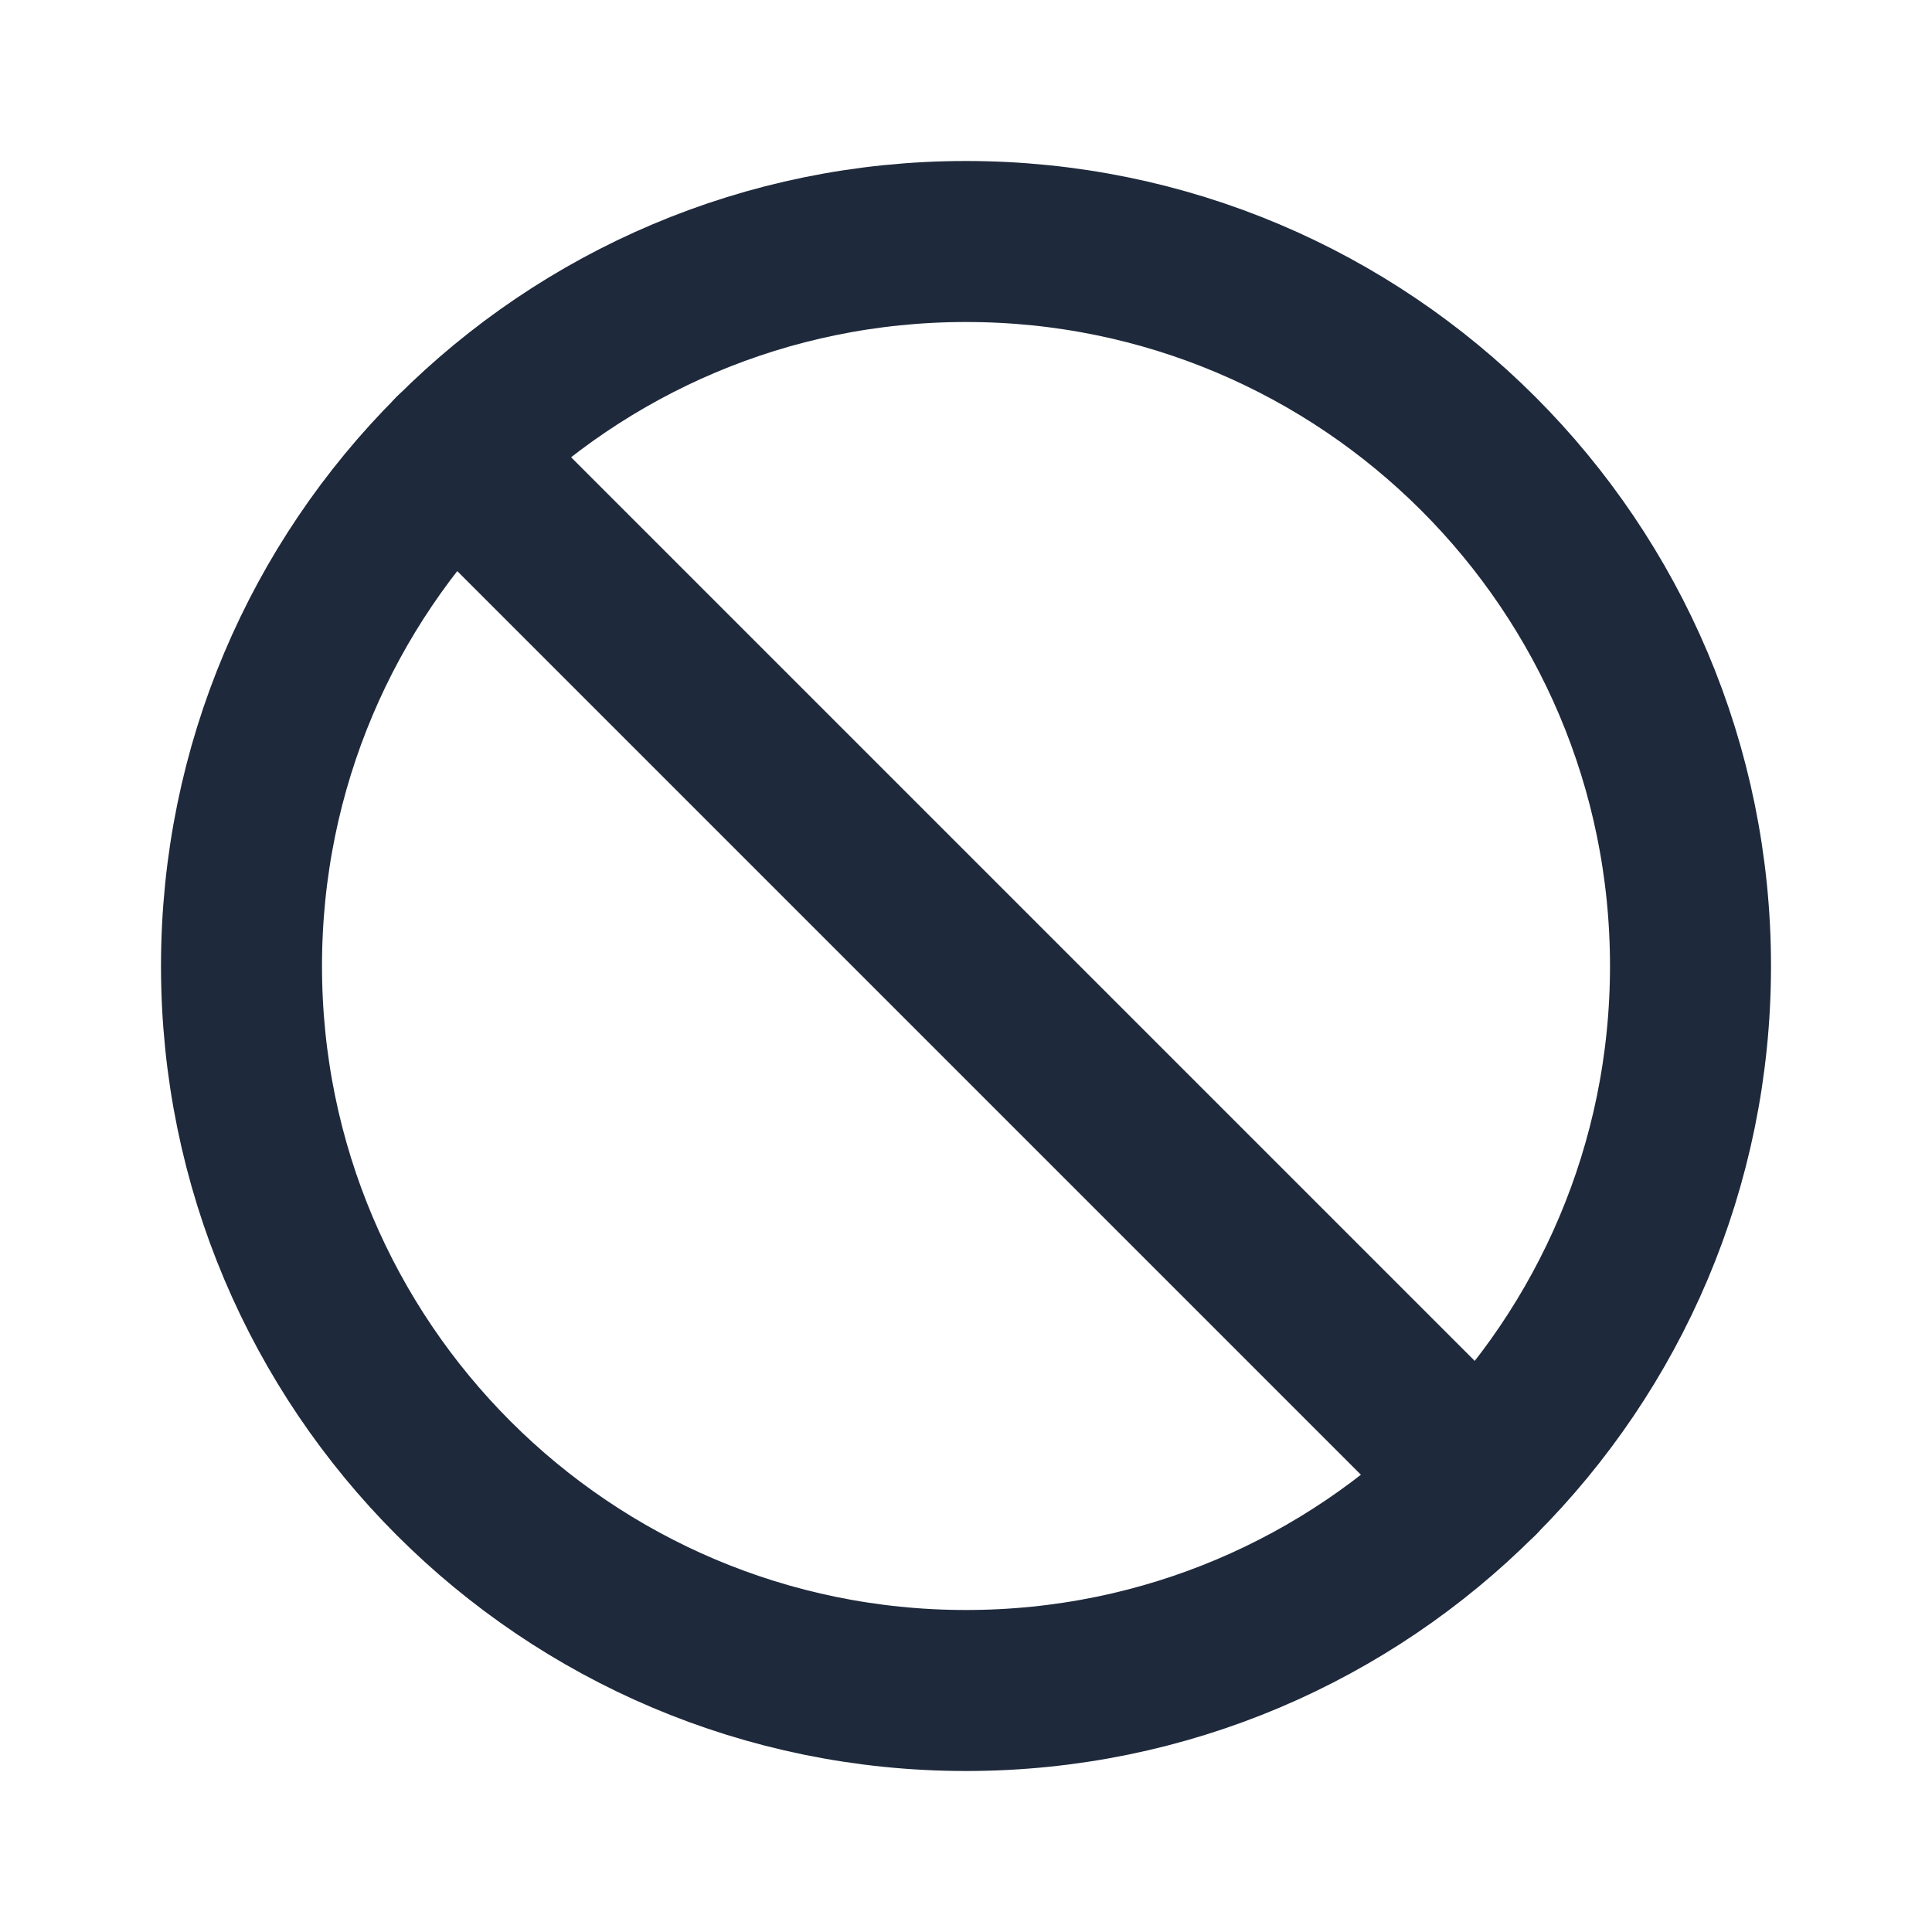 <svg width="24" height="24" viewBox="0 0 24 24" fill="none" xmlns="http://www.w3.org/2000/svg">
<path d="M21 12C21 14.485 19.993 16.735 18.364 18.364C16.735 19.993 14.485 21 12 21C7.029 21 3 16.971 3 12C3 9.515 4.007 7.265 5.636 5.636C7.265 4.007 9.515 3 12 3C16.971 3 21 7.029 21 12Z" stroke="#1E293B" stroke-width="2" stroke-linecap="round" stroke-linejoin="round"/>
<path d="M18.364 18.364L5.636 5.636" stroke="#1E293B" stroke-width="2" stroke-linecap="round" stroke-linejoin="round"/>
</svg>
